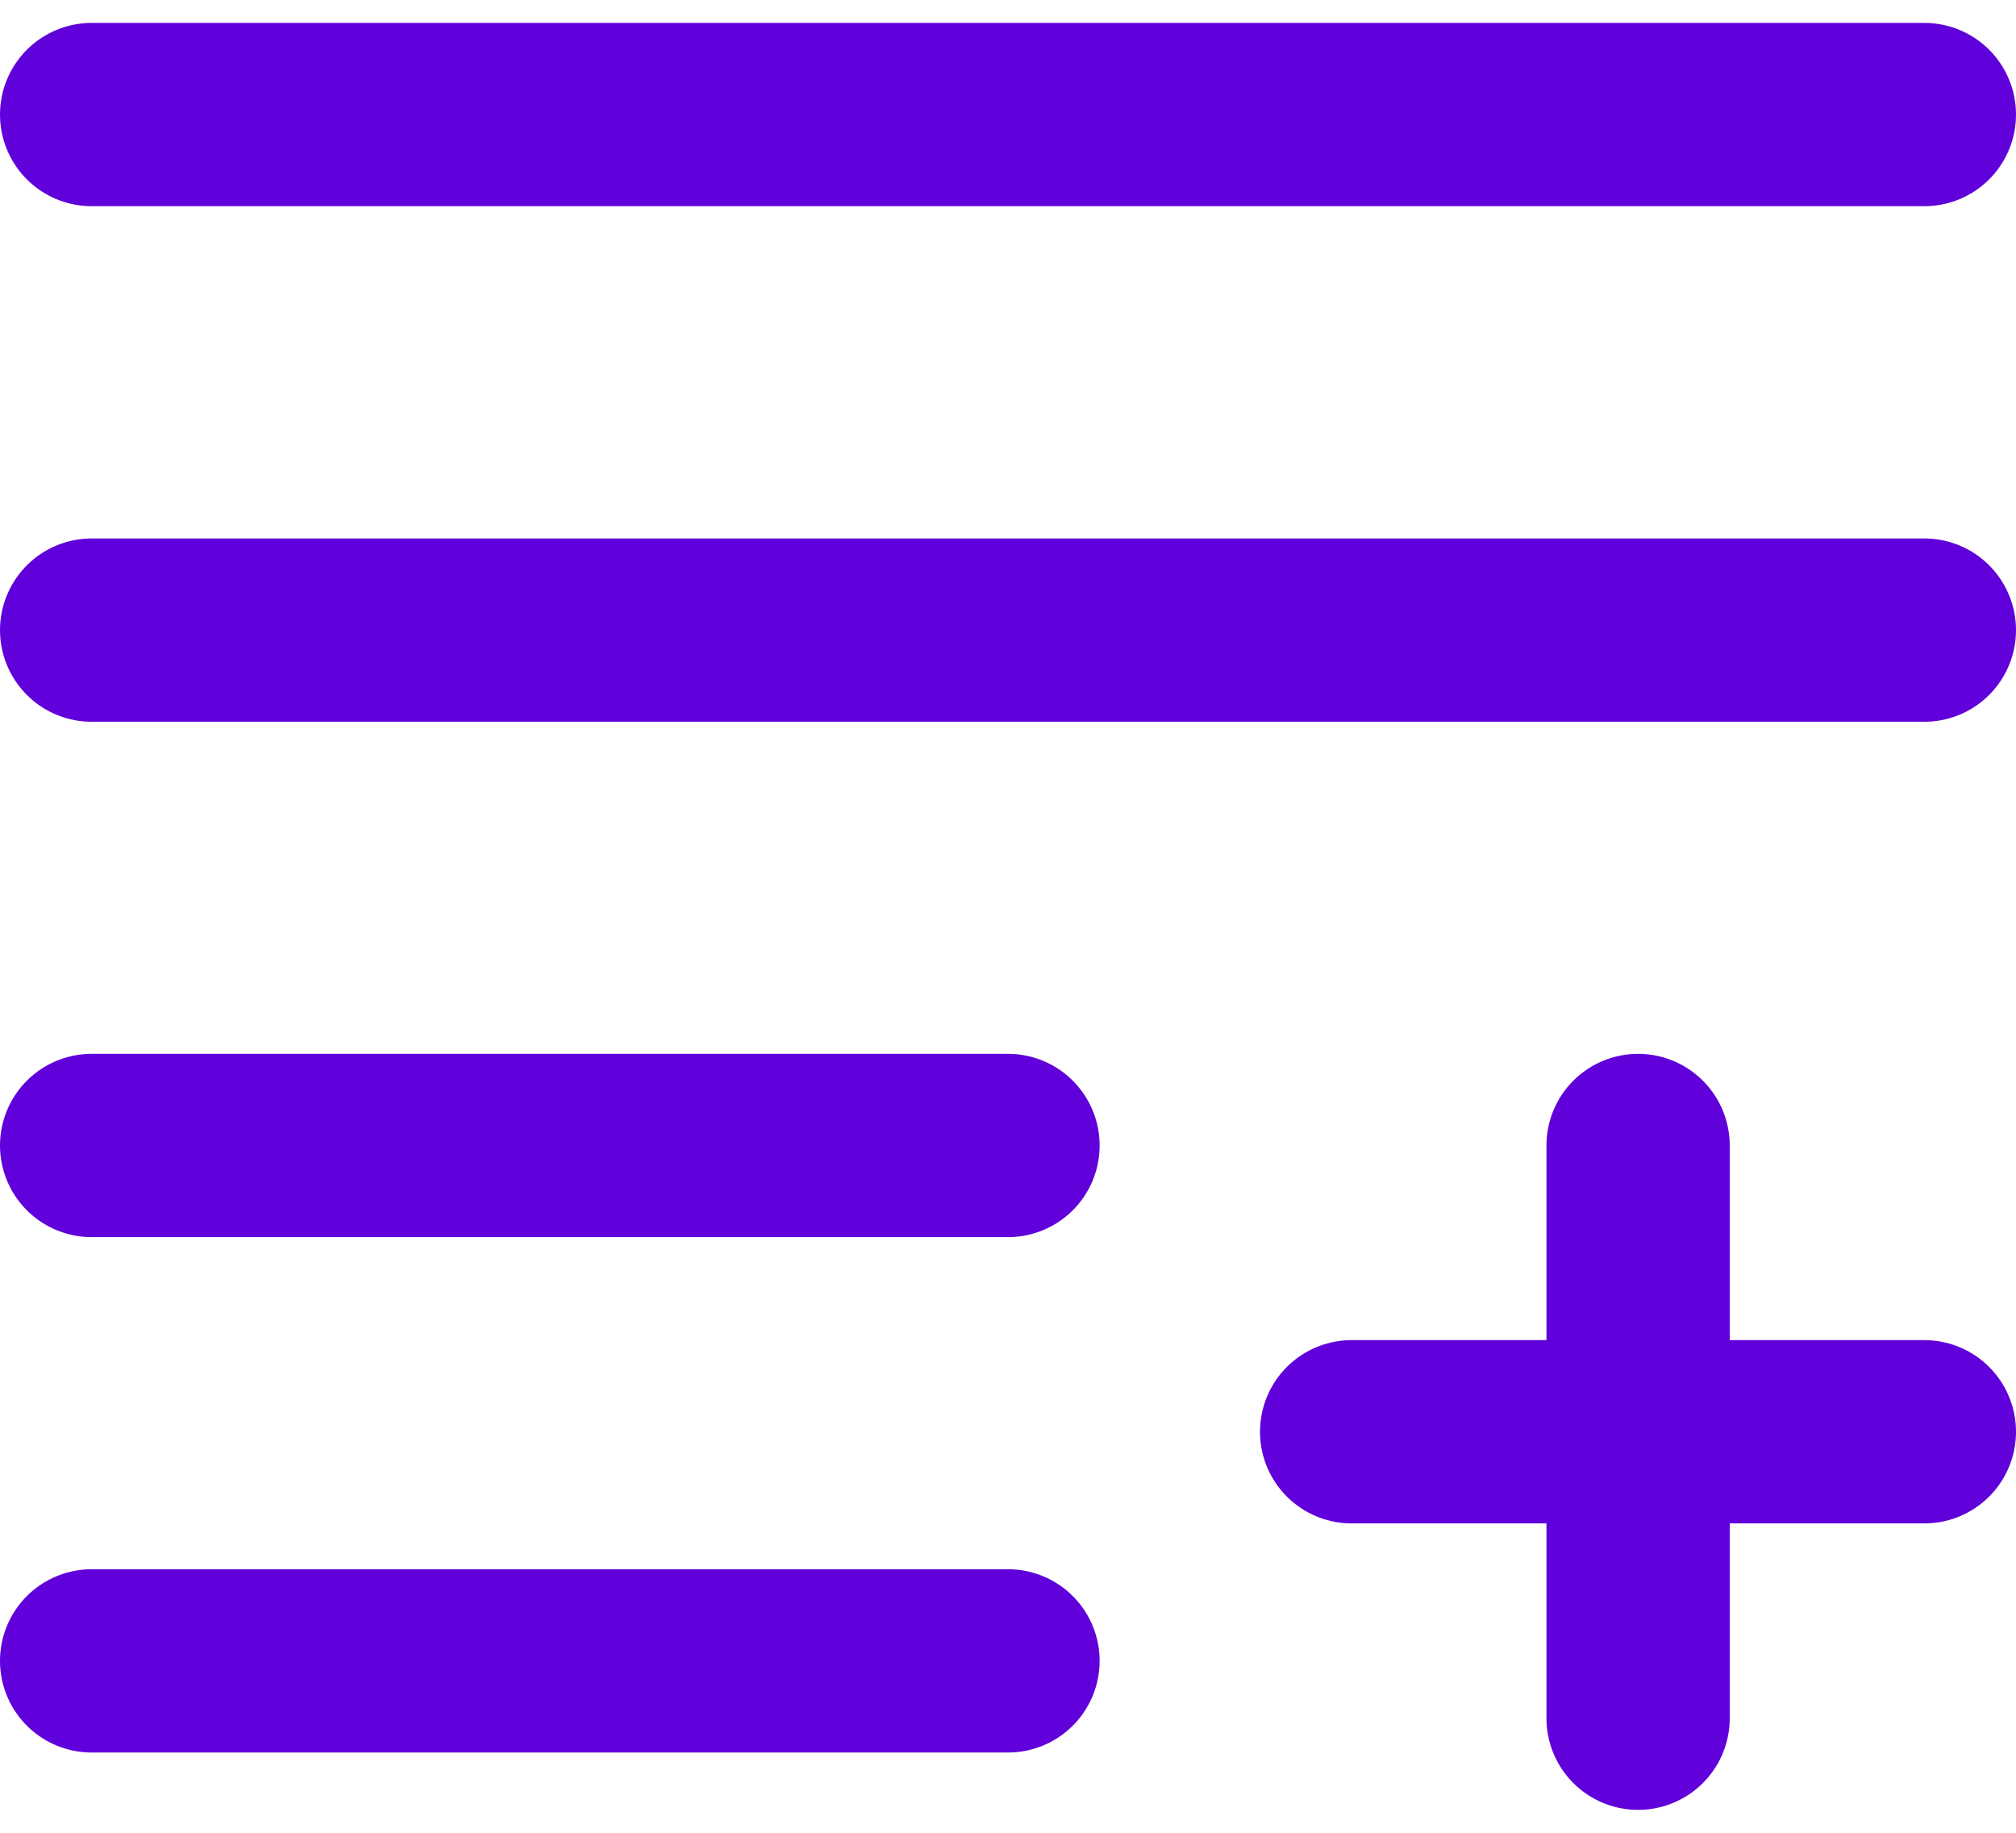 <svg width="11" height="10" viewBox="0 0 11 10" fill="none" xmlns="http://www.w3.org/2000/svg">
<path d="M0.5 6.25H5.5M0.5 9.062H5.5M0.5 3.438H10.5M0.5 0.625H10.5M7.375 7.812H10.5M8.938 6.25V9.375" stroke="#6000DA" stroke-linecap="round" stroke-linejoin="round"/>
</svg>
